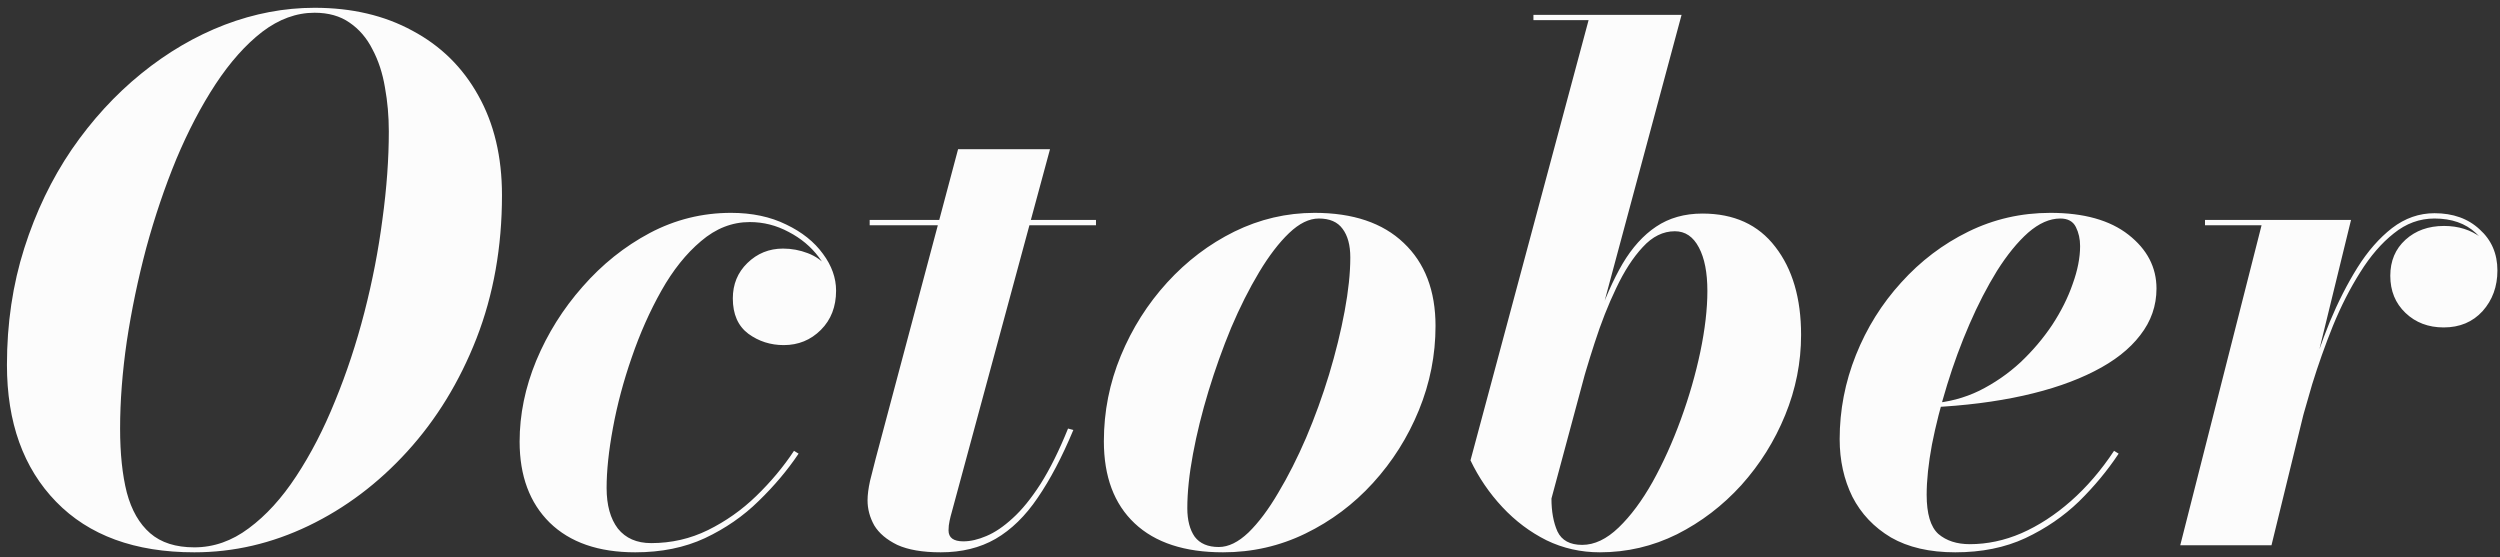 <svg width="148" height="33" viewBox="0 0 148 33" fill="none" xmlns="http://www.w3.org/2000/svg">
<rect x="0" y="0" width="148" height="33" fill="#333333" stroke="none"/>
<path d="M11.505 32.697C7.989 32.697 5.261 31.699 3.321 29.703C1.381 27.708 0.411 25.007 0.411 21.602C0.411 19.146 0.753 16.844 1.437 14.695C2.121 12.546 3.056 10.599 4.242 8.855C5.442 7.11 6.817 5.61 8.366 4.354C9.915 3.098 11.561 2.135 13.306 1.465C15.064 0.796 16.836 0.461 18.622 0.461C20.827 0.461 22.76 0.914 24.421 1.821C26.095 2.714 27.393 3.991 28.314 5.652C29.249 7.313 29.717 9.28 29.717 11.555C29.717 14.625 29.214 17.451 28.209 20.032C27.205 22.6 25.837 24.833 24.107 26.731C22.39 28.615 20.444 30.08 18.267 31.127C16.09 32.173 13.836 32.697 11.505 32.697ZM11.505 32.403C12.65 32.403 13.724 32.027 14.729 31.273C15.748 30.52 16.683 29.494 17.534 28.196C18.399 26.884 19.167 25.398 19.837 23.738C20.52 22.077 21.099 20.326 21.574 18.483C22.048 16.641 22.404 14.806 22.641 12.978C22.893 11.136 23.018 9.406 23.018 7.787C23.018 6.88 22.942 6.008 22.788 5.17C22.648 4.333 22.404 3.587 22.055 2.931C21.72 2.261 21.267 1.731 20.695 1.34C20.137 0.949 19.446 0.754 18.622 0.754C17.548 0.754 16.515 1.131 15.524 1.884C14.548 2.638 13.627 3.67 12.761 4.982C11.91 6.28 11.136 7.759 10.438 9.42C9.754 11.08 9.161 12.832 8.659 14.674C8.17 16.516 7.786 18.358 7.507 20.2C7.242 22.028 7.11 23.751 7.11 25.37C7.11 26.849 7.242 28.112 7.507 29.159C7.786 30.206 8.247 31.008 8.889 31.566C9.531 32.124 10.403 32.403 11.505 32.403ZM37.606 32.697C35.429 32.697 33.741 32.11 32.54 30.938C31.354 29.766 30.761 28.168 30.761 26.145C30.761 24.54 31.089 22.942 31.745 21.351C32.415 19.746 33.329 18.288 34.487 16.976C35.645 15.651 36.971 14.59 38.464 13.795C39.971 12.999 41.576 12.601 43.279 12.601C44.521 12.601 45.609 12.832 46.544 13.292C47.479 13.739 48.205 14.318 48.721 15.03C49.237 15.727 49.496 16.453 49.496 17.207C49.496 18.155 49.196 18.93 48.596 19.53C47.995 20.13 47.263 20.43 46.398 20.43C45.616 20.43 44.918 20.207 44.304 19.76C43.69 19.3 43.383 18.602 43.383 17.667C43.383 16.83 43.669 16.132 44.242 15.574C44.828 15.002 45.532 14.716 46.356 14.716C46.858 14.716 47.347 14.806 47.821 14.988C48.295 15.169 48.686 15.448 48.993 15.825C49.3 16.188 49.454 16.648 49.454 17.207H49.182C49.182 16.495 48.944 15.832 48.47 15.218C48.009 14.604 47.416 14.109 46.691 13.732C45.965 13.341 45.197 13.146 44.388 13.146C43.342 13.146 42.379 13.523 41.499 14.276C40.62 15.016 39.839 15.992 39.155 17.207C38.471 18.421 37.885 19.739 37.397 21.163C36.908 22.572 36.538 23.961 36.287 25.328C36.036 26.682 35.911 27.868 35.911 28.887C35.911 29.905 36.134 30.708 36.58 31.294C37.041 31.866 37.697 32.152 38.548 32.152C39.748 32.152 40.871 31.894 41.918 31.378C42.965 30.861 43.914 30.192 44.765 29.368C45.63 28.531 46.377 27.638 47.005 26.689L47.277 26.856C46.621 27.833 45.833 28.768 44.911 29.661C44.004 30.554 42.944 31.287 41.73 31.859C40.53 32.417 39.155 32.697 37.606 32.697ZM55.692 32.697C54.618 32.697 53.76 32.55 53.118 32.257C52.49 31.95 52.036 31.566 51.757 31.106C51.492 30.631 51.359 30.136 51.359 29.619C51.359 29.299 51.408 28.915 51.506 28.468C51.617 28.008 51.729 27.568 51.841 27.149L56.718 8.834H62.16L56.341 30.331C56.299 30.471 56.257 30.638 56.215 30.834C56.174 31.015 56.153 31.203 56.153 31.399C56.153 31.831 56.446 32.048 57.032 32.048C57.45 32.048 57.904 31.943 58.392 31.734C58.895 31.524 59.411 31.175 59.941 30.687C60.486 30.199 61.037 29.522 61.595 28.657C62.153 27.777 62.698 26.682 63.228 25.37L63.542 25.454C62.872 27.059 62.167 28.398 61.428 29.473C60.702 30.547 59.872 31.357 58.937 31.901C58.016 32.431 56.934 32.697 55.692 32.697ZM51.485 13.334V13.02H64.882V13.334H51.485ZM72.403 32.697C70.128 32.697 68.384 32.124 67.17 30.98C65.956 29.836 65.349 28.217 65.349 26.124C65.349 24.365 65.683 22.677 66.353 21.058C67.023 19.439 67.937 17.995 69.095 16.725C70.254 15.455 71.579 14.45 73.073 13.711C74.58 12.971 76.164 12.601 77.824 12.601C80.099 12.601 81.857 13.195 83.099 14.381C84.355 15.567 84.983 17.207 84.983 19.3C84.983 21.016 84.655 22.677 83.999 24.282C83.343 25.887 82.436 27.324 81.278 28.594C80.134 29.85 78.801 30.848 77.28 31.587C75.759 32.327 74.133 32.697 72.403 32.697ZM72.152 32.383C72.724 32.383 73.31 32.096 73.91 31.524C74.51 30.938 75.096 30.157 75.668 29.18C76.254 28.203 76.805 27.114 77.322 25.914C77.838 24.7 78.292 23.451 78.682 22.168C79.073 20.87 79.38 19.621 79.603 18.421C79.827 17.221 79.938 16.16 79.938 15.239C79.938 14.513 79.785 13.948 79.478 13.543C79.185 13.139 78.717 12.936 78.075 12.936C77.503 12.936 76.917 13.223 76.317 13.795C75.717 14.367 75.124 15.141 74.538 16.118C73.952 17.095 73.4 18.19 72.884 19.404C72.382 20.619 71.935 21.867 71.544 23.151C71.154 24.435 70.847 25.677 70.624 26.877C70.4 28.077 70.289 29.145 70.289 30.08C70.289 30.792 70.435 31.357 70.728 31.776C71.035 32.18 71.51 32.383 72.152 32.383ZM94.714 32.697C93.584 32.697 92.53 32.459 91.553 31.985C90.576 31.496 89.704 30.84 88.937 30.017C88.169 29.194 87.541 28.273 87.053 27.254L94.044 1.193H90.779V0.879H99.549L91.846 29.515C91.846 30.282 91.965 30.931 92.202 31.462C92.453 31.992 92.942 32.257 93.667 32.257C94.393 32.257 95.112 31.915 95.823 31.231C96.535 30.547 97.205 29.647 97.833 28.531C98.461 27.401 99.019 26.166 99.507 24.826C99.996 23.486 100.38 22.154 100.659 20.828C100.938 19.488 101.077 18.288 101.077 17.227C101.077 16.139 100.91 15.281 100.575 14.653C100.24 14.011 99.766 13.69 99.152 13.69C98.454 13.69 97.819 14.004 97.247 14.632C96.675 15.246 96.151 16.055 95.677 17.06C95.202 18.051 94.777 19.132 94.4 20.305C94.023 21.463 93.688 22.593 93.395 23.696H93.102C93.577 21.993 94.044 20.465 94.505 19.111C94.979 17.744 95.495 16.579 96.054 15.616C96.626 14.653 97.289 13.92 98.042 13.418C98.81 12.902 99.724 12.643 100.784 12.643C102.654 12.643 104.092 13.299 105.096 14.611C106.115 15.923 106.624 17.66 106.624 19.823C106.624 21.456 106.31 23.04 105.682 24.575C105.055 26.11 104.189 27.491 103.087 28.719C101.984 29.933 100.715 30.903 99.277 31.629C97.84 32.341 96.319 32.697 94.714 32.697ZM115.753 32.697C114.232 32.697 112.962 32.403 111.944 31.817C110.939 31.217 110.178 30.415 109.662 29.41C109.16 28.391 108.908 27.254 108.908 25.998C108.908 24.282 109.229 22.621 109.871 21.016C110.513 19.411 111.406 17.981 112.551 16.725C113.695 15.455 115.021 14.45 116.528 13.711C118.035 12.971 119.654 12.601 121.384 12.601C123.366 12.601 124.908 13.034 126.01 13.899C127.112 14.764 127.664 15.825 127.664 17.081C127.664 18.1 127.343 19.021 126.701 19.844C126.073 20.667 125.166 21.379 123.98 21.979C122.807 22.579 121.405 23.061 119.772 23.424C118.139 23.786 116.318 24.017 114.309 24.114V23.884C115.328 23.814 116.284 23.563 117.177 23.13C118.07 22.684 118.879 22.126 119.605 21.456C120.33 20.772 120.958 20.032 121.489 19.237C122.019 18.428 122.424 17.618 122.703 16.809C122.996 15.999 123.142 15.253 123.142 14.569C123.142 14.15 123.059 13.774 122.891 13.439C122.724 13.104 122.417 12.936 121.97 12.936C121.342 12.936 120.707 13.216 120.065 13.774C119.437 14.332 118.823 15.085 118.223 16.034C117.637 16.983 117.093 18.037 116.591 19.195C116.088 20.353 115.649 21.547 115.272 22.775C114.895 24.003 114.595 25.182 114.372 26.312C114.162 27.442 114.058 28.433 114.058 29.285C114.058 30.415 114.288 31.189 114.748 31.608C115.223 32.013 115.844 32.215 116.611 32.215C117.644 32.215 118.663 31.999 119.668 31.566C120.686 31.12 121.663 30.485 122.598 29.661C123.533 28.838 124.384 27.847 125.152 26.689L125.424 26.856C124.768 27.847 123.987 28.789 123.08 29.682C122.172 30.561 121.112 31.287 119.898 31.859C118.698 32.417 117.316 32.697 115.753 32.697ZM129.071 32.278L133.885 13.334H130.536V13.02H139.181L134.472 32.278H129.071ZM135.769 25.998C136.021 24.965 136.321 23.842 136.669 22.628C137.032 21.414 137.451 20.221 137.925 19.049C138.414 17.876 138.958 16.809 139.558 15.846C140.172 14.869 140.856 14.088 141.61 13.502C142.377 12.915 143.214 12.622 144.121 12.622C145.224 12.622 146.117 12.943 146.801 13.585C147.498 14.213 147.847 15.023 147.847 16.013C147.847 16.962 147.554 17.765 146.968 18.421C146.382 19.063 145.615 19.384 144.666 19.384C143.759 19.384 143.005 19.098 142.405 18.525C141.805 17.953 141.505 17.221 141.505 16.327C141.505 15.448 141.805 14.737 142.405 14.192C143.005 13.648 143.766 13.376 144.687 13.376C145.538 13.376 146.27 13.606 146.884 14.067C147.498 14.527 147.805 15.176 147.805 16.013H147.512C147.512 15.092 147.198 14.353 146.57 13.795C145.956 13.223 145.14 12.936 144.121 12.936C143.242 12.936 142.44 13.229 141.714 13.816C140.989 14.388 140.326 15.155 139.726 16.118C139.126 17.067 138.588 18.121 138.114 19.279C137.653 20.423 137.242 21.581 136.879 22.754C136.53 23.926 136.23 25.007 135.979 25.998H135.769Z" fill="#FCFCFC"/>
</svg>
